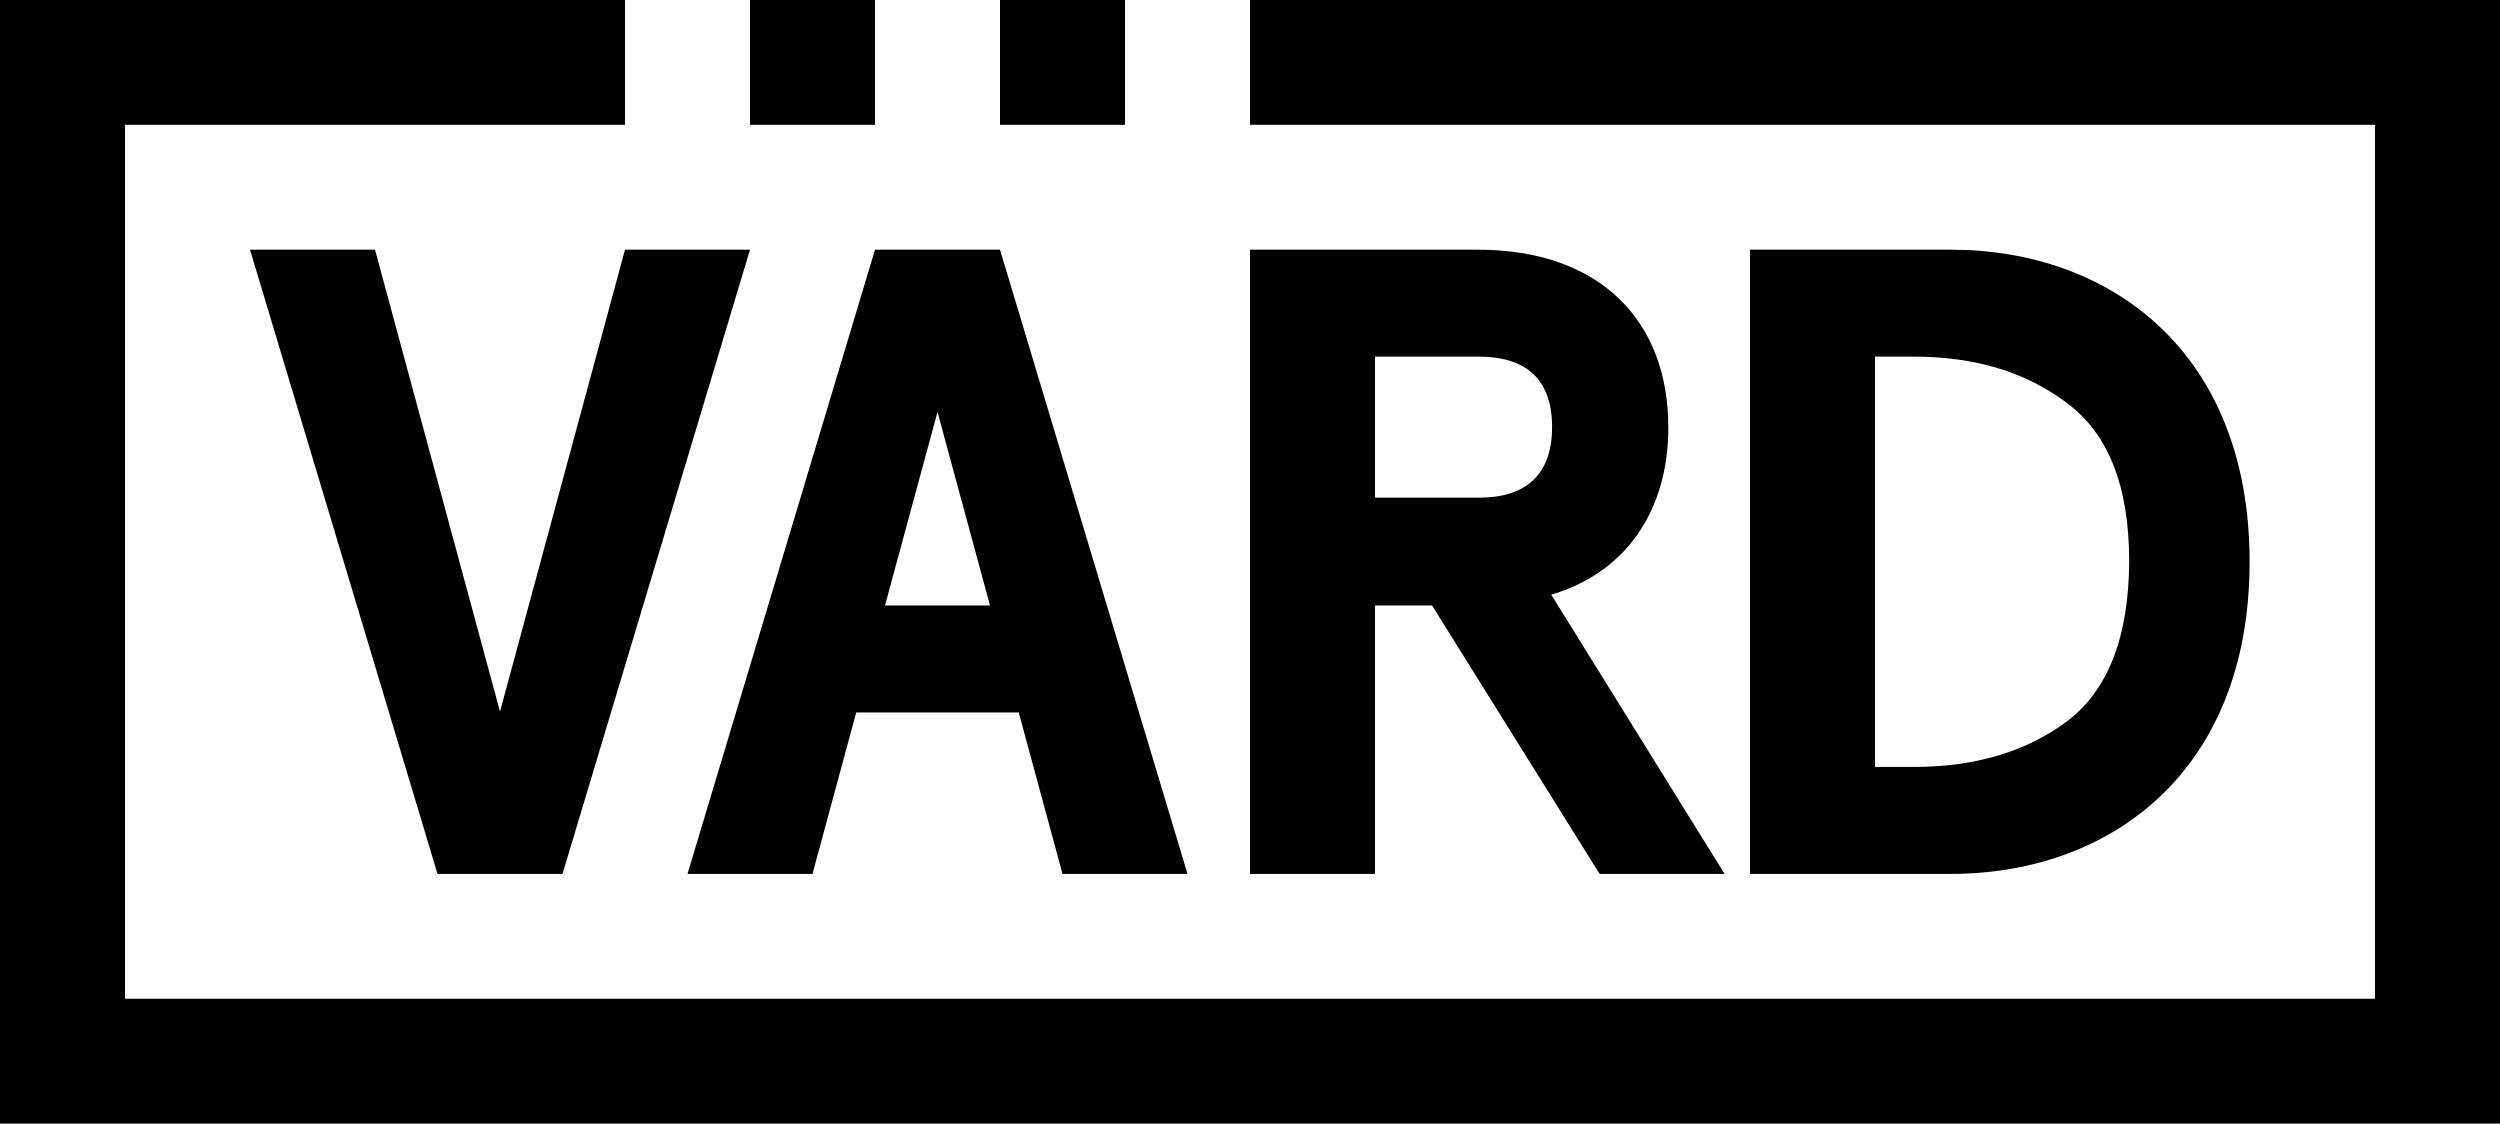<svg width="89" height="40" viewBox="0 0 89 40" fill="none" xmlns="http://www.w3.org/2000/svg">
<g clip-path="url(#clip0_837_12206)">
<path d="M31.149 0H26.699V4.444H31.149V0Z" fill="black"/>
<path d="M40.05 0H35.6V4.444H40.05V0Z" fill="black"/>
<path d="M89 0H44.5V4.444H84.55V35.556H4.45V4.444H22.25V0H0V40H89V0Z" fill="black"/>
<path d="M73.574 25.689C72.106 26.77 70.311 27.303 68.115 27.303H66.751V12.696H68.115C70.296 12.696 72.091 13.229 73.574 14.341C75.043 15.422 75.799 17.289 75.799 19.985C75.784 22.696 75.043 24.578 73.574 25.689ZM69.45 8.889H62.301V31.111H69.45C75.102 31.111 80.086 27.496 80.086 20C80.086 12.504 75.102 8.889 69.45 8.889Z" fill="black"/>
<path d="M22.25 8.889L17.8 25.333L13.35 8.889H8.9L15.575 31.111H20.025L26.7 8.889H22.25Z" fill="black"/>
<path d="M31.506 21.555L33.375 14.666L35.244 21.555H31.506ZM31.15 8.889L24.475 31.111H28.925L30.482 25.363H36.267L37.825 31.111H42.275L35.6 8.889H31.15Z" fill="black"/>
<path d="M52.644 17.718H48.95V12.696H52.644C54.275 12.696 55.254 13.452 55.254 15.2C55.254 16.948 54.275 17.718 52.644 17.718ZM59.393 15.215C59.393 11.407 56.945 8.889 52.614 8.889H44.5V31.111H48.95V21.555H50.982L56.945 31.111H61.395L55.224 21.17C57.895 20.385 59.393 18.163 59.393 15.215Z" fill="black"/>
</g>
<defs>
<clipPath id="clip0_837_12206">
<rect width="89" height="40" fill="white"/>
</clipPath>
</defs>
</svg>
